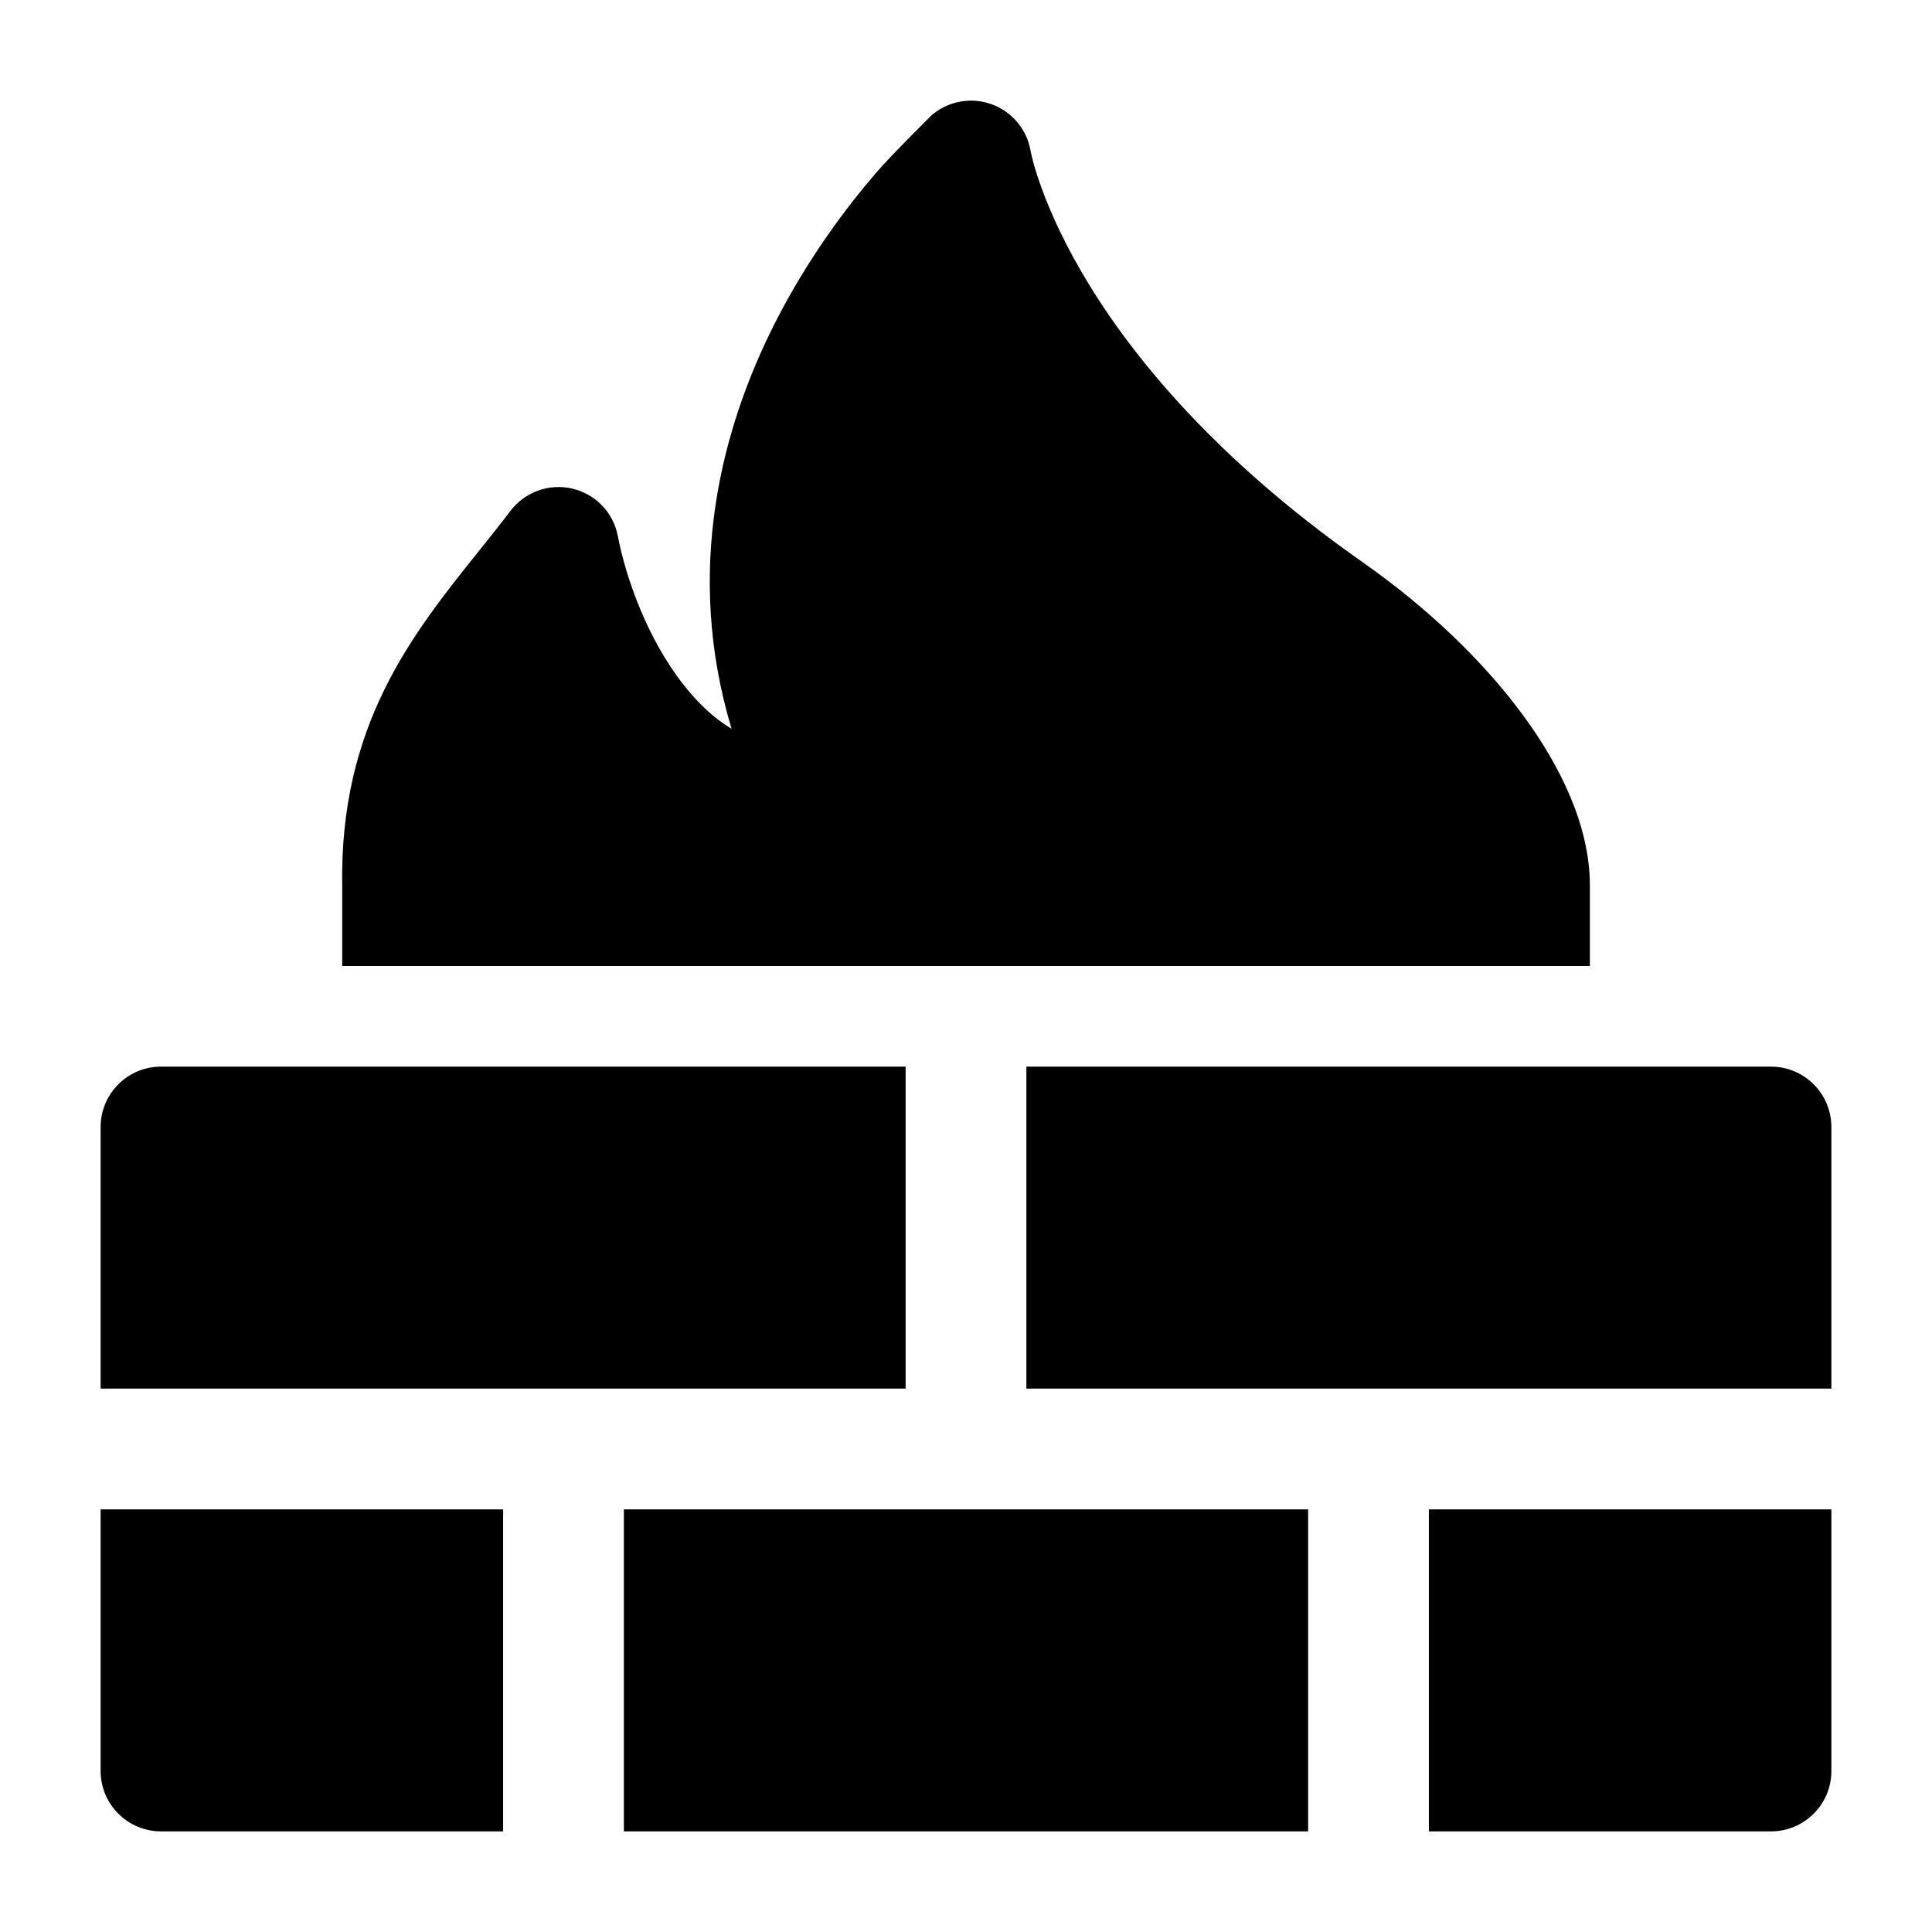 <svg width="24" height="24" viewBox="0 0 24 24" xmlns="http://www.w3.org/2000/svg">
    <path d="M12.318 1.295C12.573 1.387 12.758 1.61 12.803 1.877L12.804 1.886C12.807 1.897 12.811 1.918 12.819 1.949C12.833 2.01 12.86 2.109 12.905 2.24C12.994 2.502 13.154 2.894 13.432 3.373C13.987 4.329 15.022 5.648 16.93 6.986C17.726 7.545 18.413 8.199 18.908 8.869C19.39 9.52 19.75 10.268 19.75 11V12L4.251 12L4.251 11.007C4.217 9.006 5.119 7.88 5.956 6.836C6.088 6.671 6.218 6.509 6.342 6.345C6.522 6.11 6.823 6.002 7.111 6.07C7.399 6.138 7.62 6.369 7.675 6.659C7.774 7.178 8.042 7.936 8.491 8.506C8.67 8.734 8.867 8.921 9.088 9.054C8.497 7.089 8.962 5.322 9.628 4.01C10.03 3.218 10.51 2.58 10.887 2.142C11.077 1.922 11.569 1.435 11.569 1.435C11.775 1.256 12.062 1.202 12.318 1.295Z"/>
    <path d="M1.25 17.25H11.25L11.25 13.25H2C1.586 13.25 1.25 13.586 1.25 14V17.25Z"/>
    <path d="M1.25 18.75V22C1.25 22.199 1.329 22.39 1.47 22.53C1.61 22.671 1.801 22.75 2 22.75H6.25L6.25 18.75H1.25Z"/>
    <path d="M7.75 22.75H16.25V18.75H7.75L7.75 22.75Z"/>
    <path d="M17.75 22.75H22C22.414 22.75 22.75 22.414 22.75 22V18.75H17.75V22.75Z"/>
    <path d="M22.75 17.25V14C22.75 13.801 22.671 13.61 22.53 13.47C22.39 13.329 22.199 13.25 22 13.25H12.75L12.75 17.25H22.75Z"/>
</svg>
